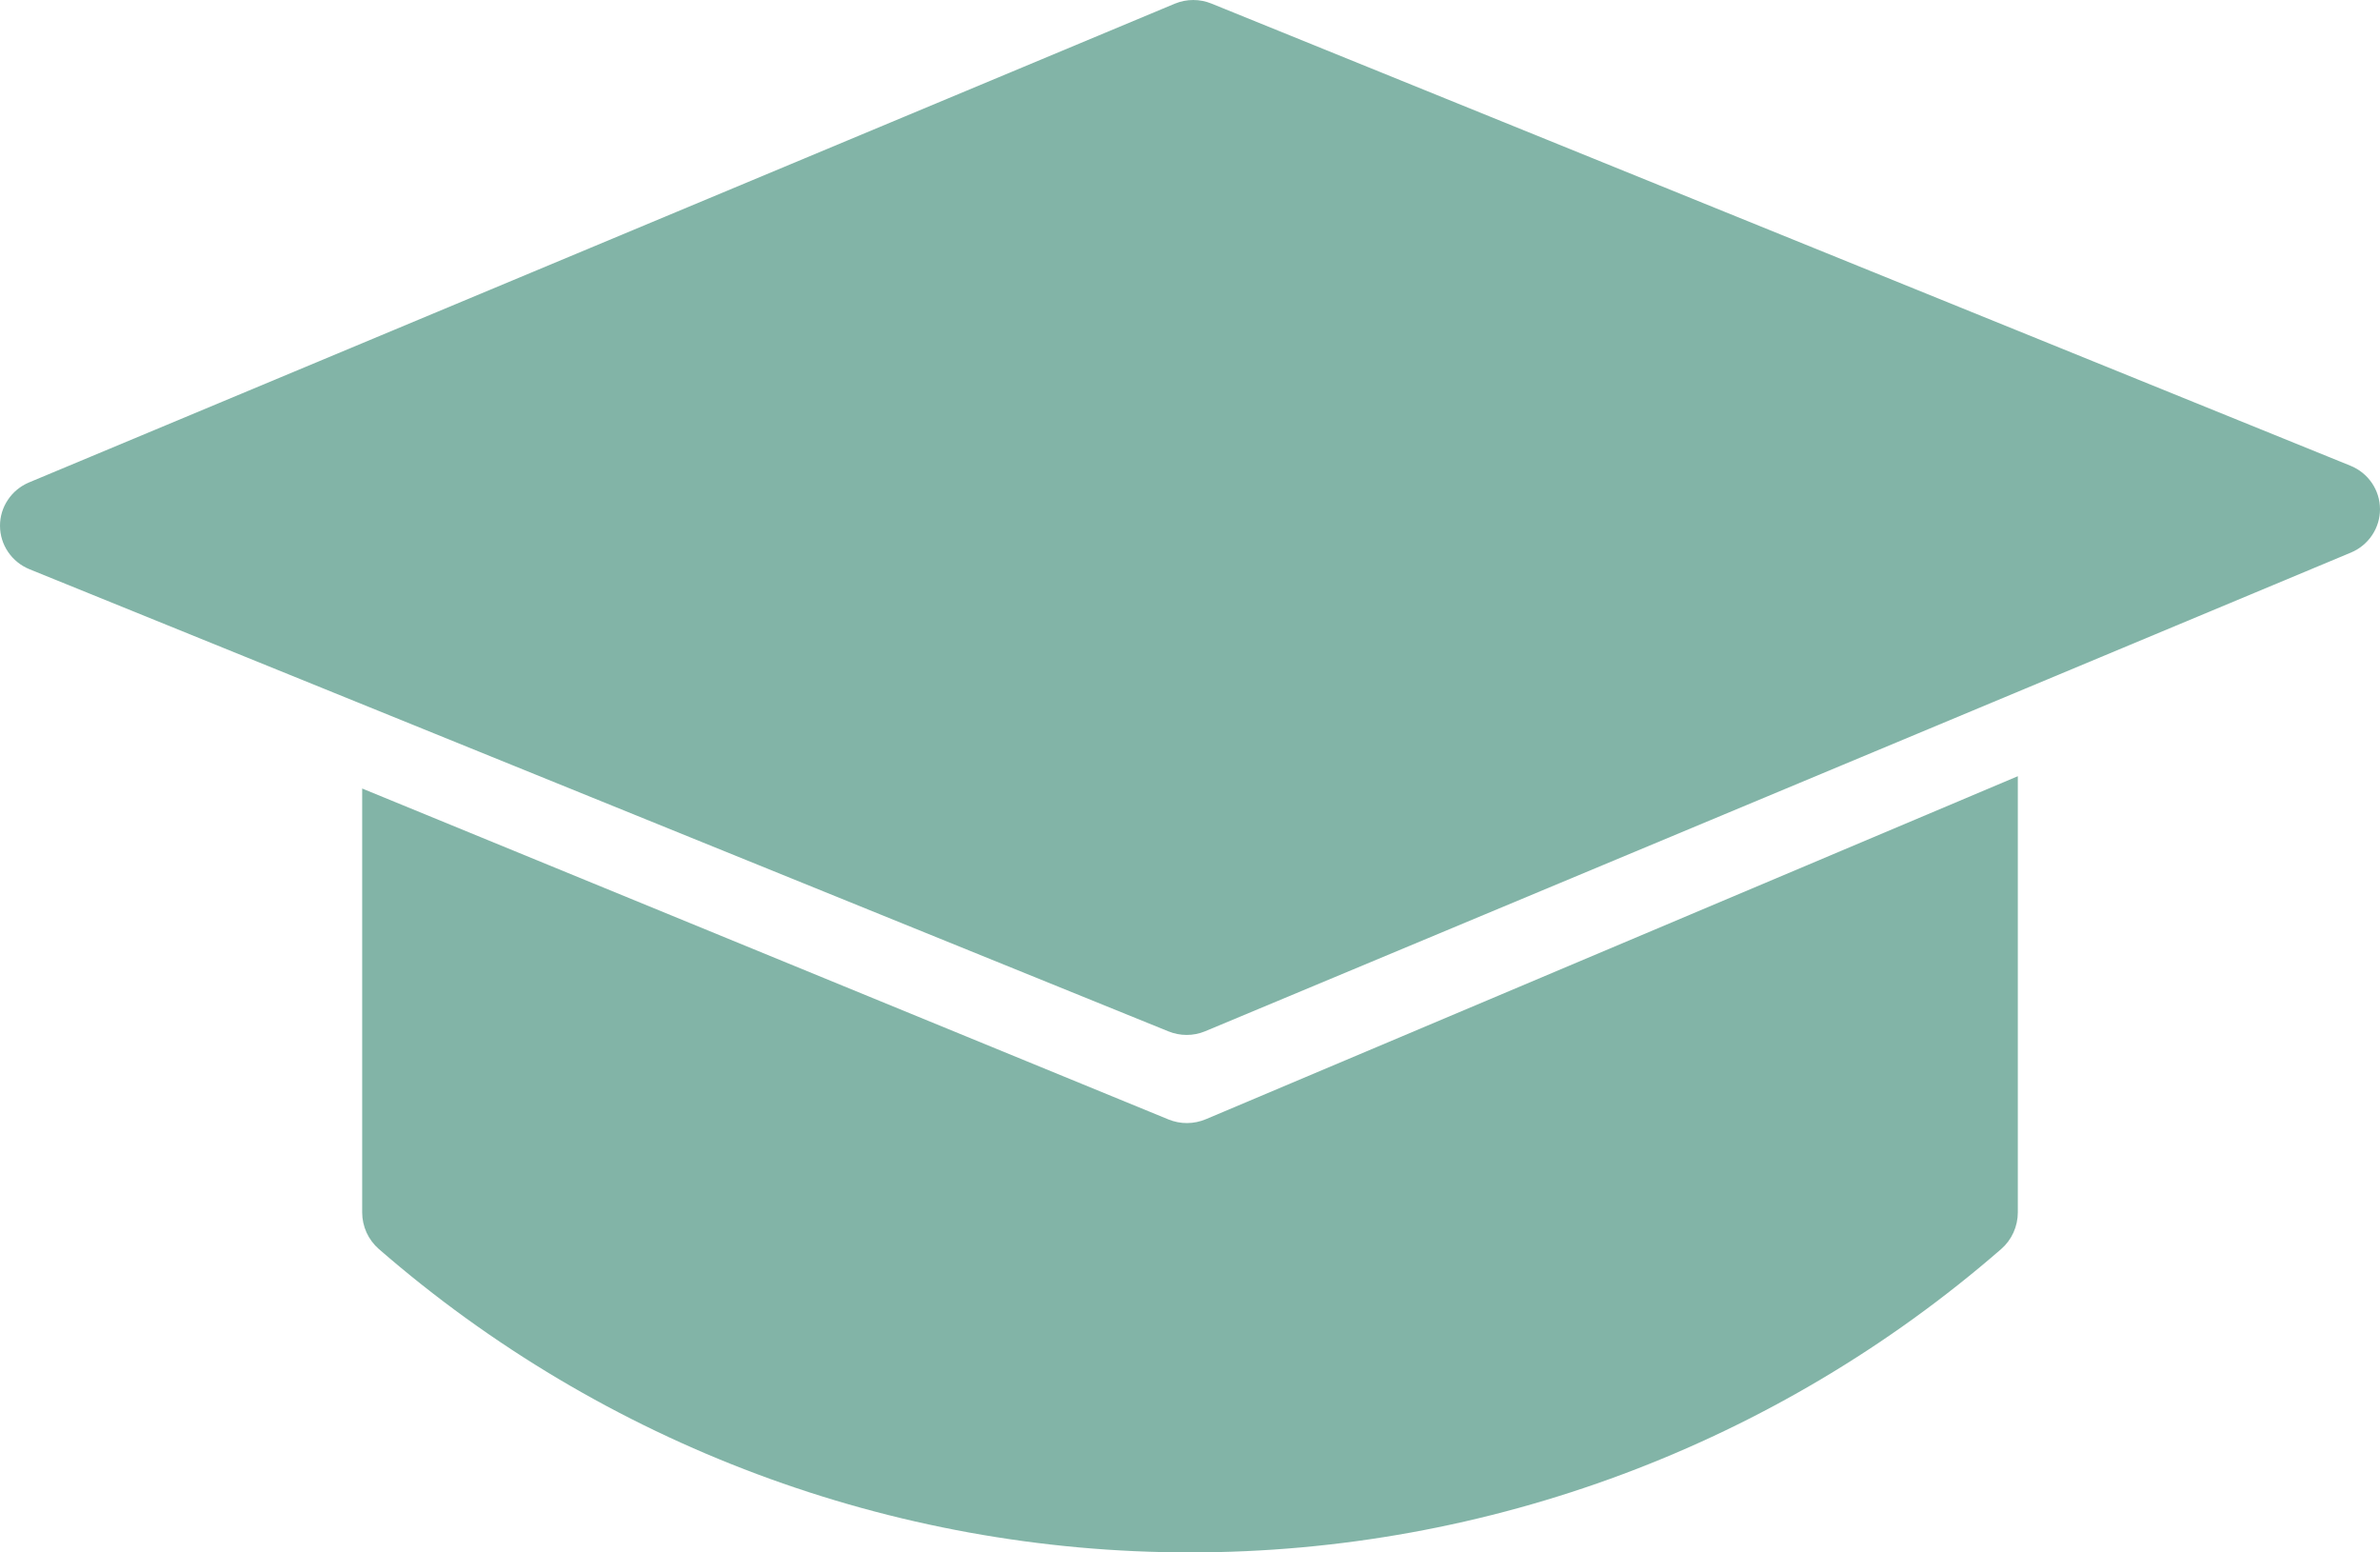 <svg width="46" height="30" viewBox="0 0 46 30" fill="none" xmlns="http://www.w3.org/2000/svg">
<path d="M45.429 9L23.417 0.07C23.305 0.024 23.185 0 23.063 0C22.942 0 22.822 0.024 22.709 0.07L0.561 9.323C0.394 9.393 0.251 9.51 0.152 9.66C0.052 9.809 -0.001 9.985 1.09509e-05 10.164C0.001 10.343 0.055 10.518 0.157 10.667C0.258 10.816 0.401 10.931 0.569 11L22.581 19.93C22.694 19.976 22.814 20 22.936 20C23.057 20 23.178 19.976 23.29 19.93L45.439 10.678C45.606 10.608 45.748 10.491 45.848 10.341C45.948 10.191 46.001 10.015 46 9.836C45.999 9.657 45.944 9.481 45.843 9.333C45.741 9.184 45.597 9.068 45.429 9Z" fill="#076A50" fill-opacity="0.5"/>
<path d="M22.584 21.633L7 15.238V23.429C7 23.563 7.029 23.696 7.084 23.818C7.14 23.94 7.221 24.049 7.322 24.137C11.67 27.918 17.238 30 23 30C28.763 30 34.331 27.918 38.679 24.137C38.78 24.049 38.861 23.94 38.916 23.818C38.971 23.696 39 23.563 39 23.429V15L23.308 21.628C23.194 21.676 23.071 21.702 22.946 21.703C22.822 21.704 22.699 21.68 22.584 21.633Z" fill="#076A50" fill-opacity="0.5"/>
</svg>
